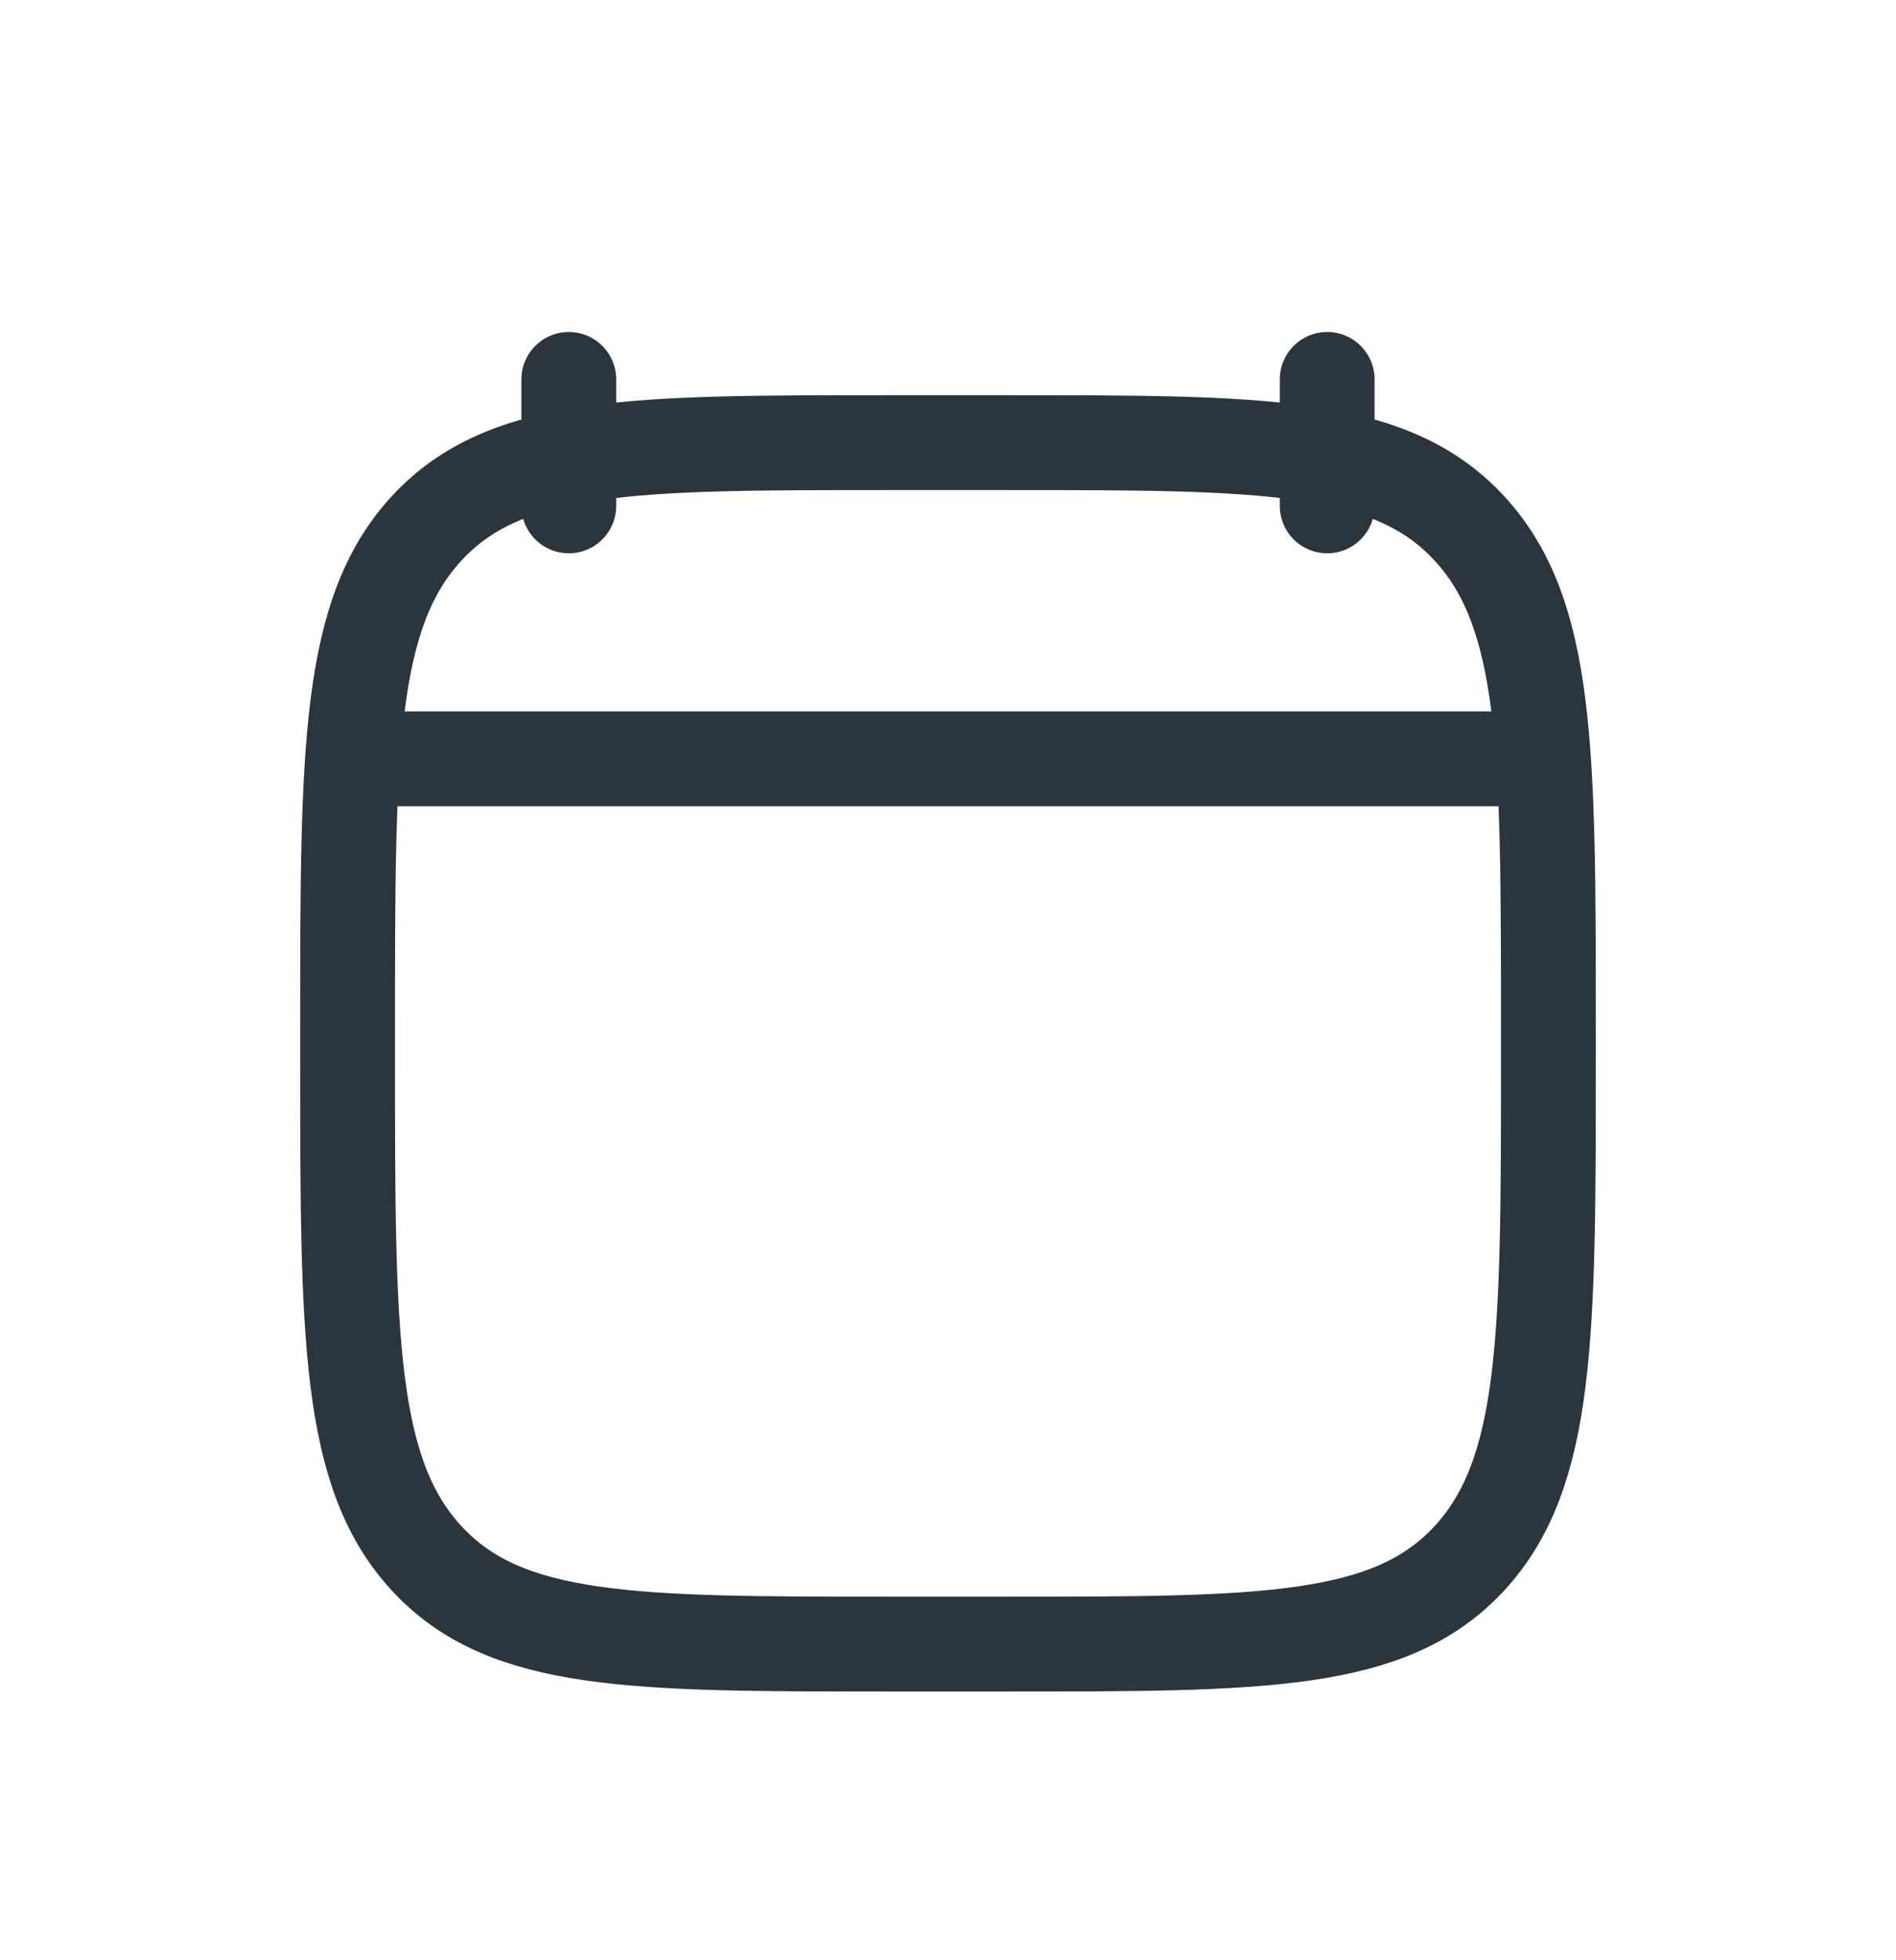 <svg width="30" height="31" viewBox="0 0 30 31" fill="none" xmlns="http://www.w3.org/2000/svg">
<g filter="url(#filter0_d_237_911)">
<path d="M21 2V4M9 2V4" stroke="#2A353D" stroke-width="1.5" stroke-linecap="round" stroke-linejoin="round"/>
<path d="M5.5 12.243C5.5 7.886 5.5 5.707 6.752 4.354C8.004 3 10.02 3 14.05 3H15.95C19.98 3 21.996 3 23.248 4.354C24.5 5.707 24.5 7.886 24.5 12.243V12.757C24.5 17.114 24.5 19.293 23.248 20.646C21.996 22 19.98 22 15.95 22H14.05C10.02 22 8.004 22 6.752 20.646C5.5 19.293 5.5 17.114 5.5 12.757V12.243Z" stroke="#2A353D" stroke-width="1.5" stroke-linecap="round" stroke-linejoin="round"/>
<path d="M6 8H24" stroke="#2A353D" stroke-width="1.5" stroke-linecap="round" stroke-linejoin="round"/>
</g>
<defs>
<filter id="filter0_d_237_911" x="-1" y="0" width="32" height="32" filterUnits="userSpaceOnUse" color-interpolation-filters="sRGB">
<feFlood flood-opacity="0" result="BackgroundImageFix"/>
<feColorMatrix in="SourceAlpha" type="matrix" values="0 0 0 0 0 0 0 0 0 0 0 0 0 0 0 0 0 0 127 0" result="hardAlpha"/>
<feOffset dy="4"/>
<feGaussianBlur stdDeviation="2"/>
<feComposite in2="hardAlpha" operator="out"/>
<feColorMatrix type="matrix" values="0 0 0 0 0 0 0 0 0 0 0 0 0 0 0 0 0 0 0.25 0"/>
<feBlend mode="normal" in2="BackgroundImageFix" result="effect1_dropShadow_237_911"/>
<feBlend mode="normal" in="SourceGraphic" in2="effect1_dropShadow_237_911" result="shape"/>
</filter>
</defs>
</svg>
